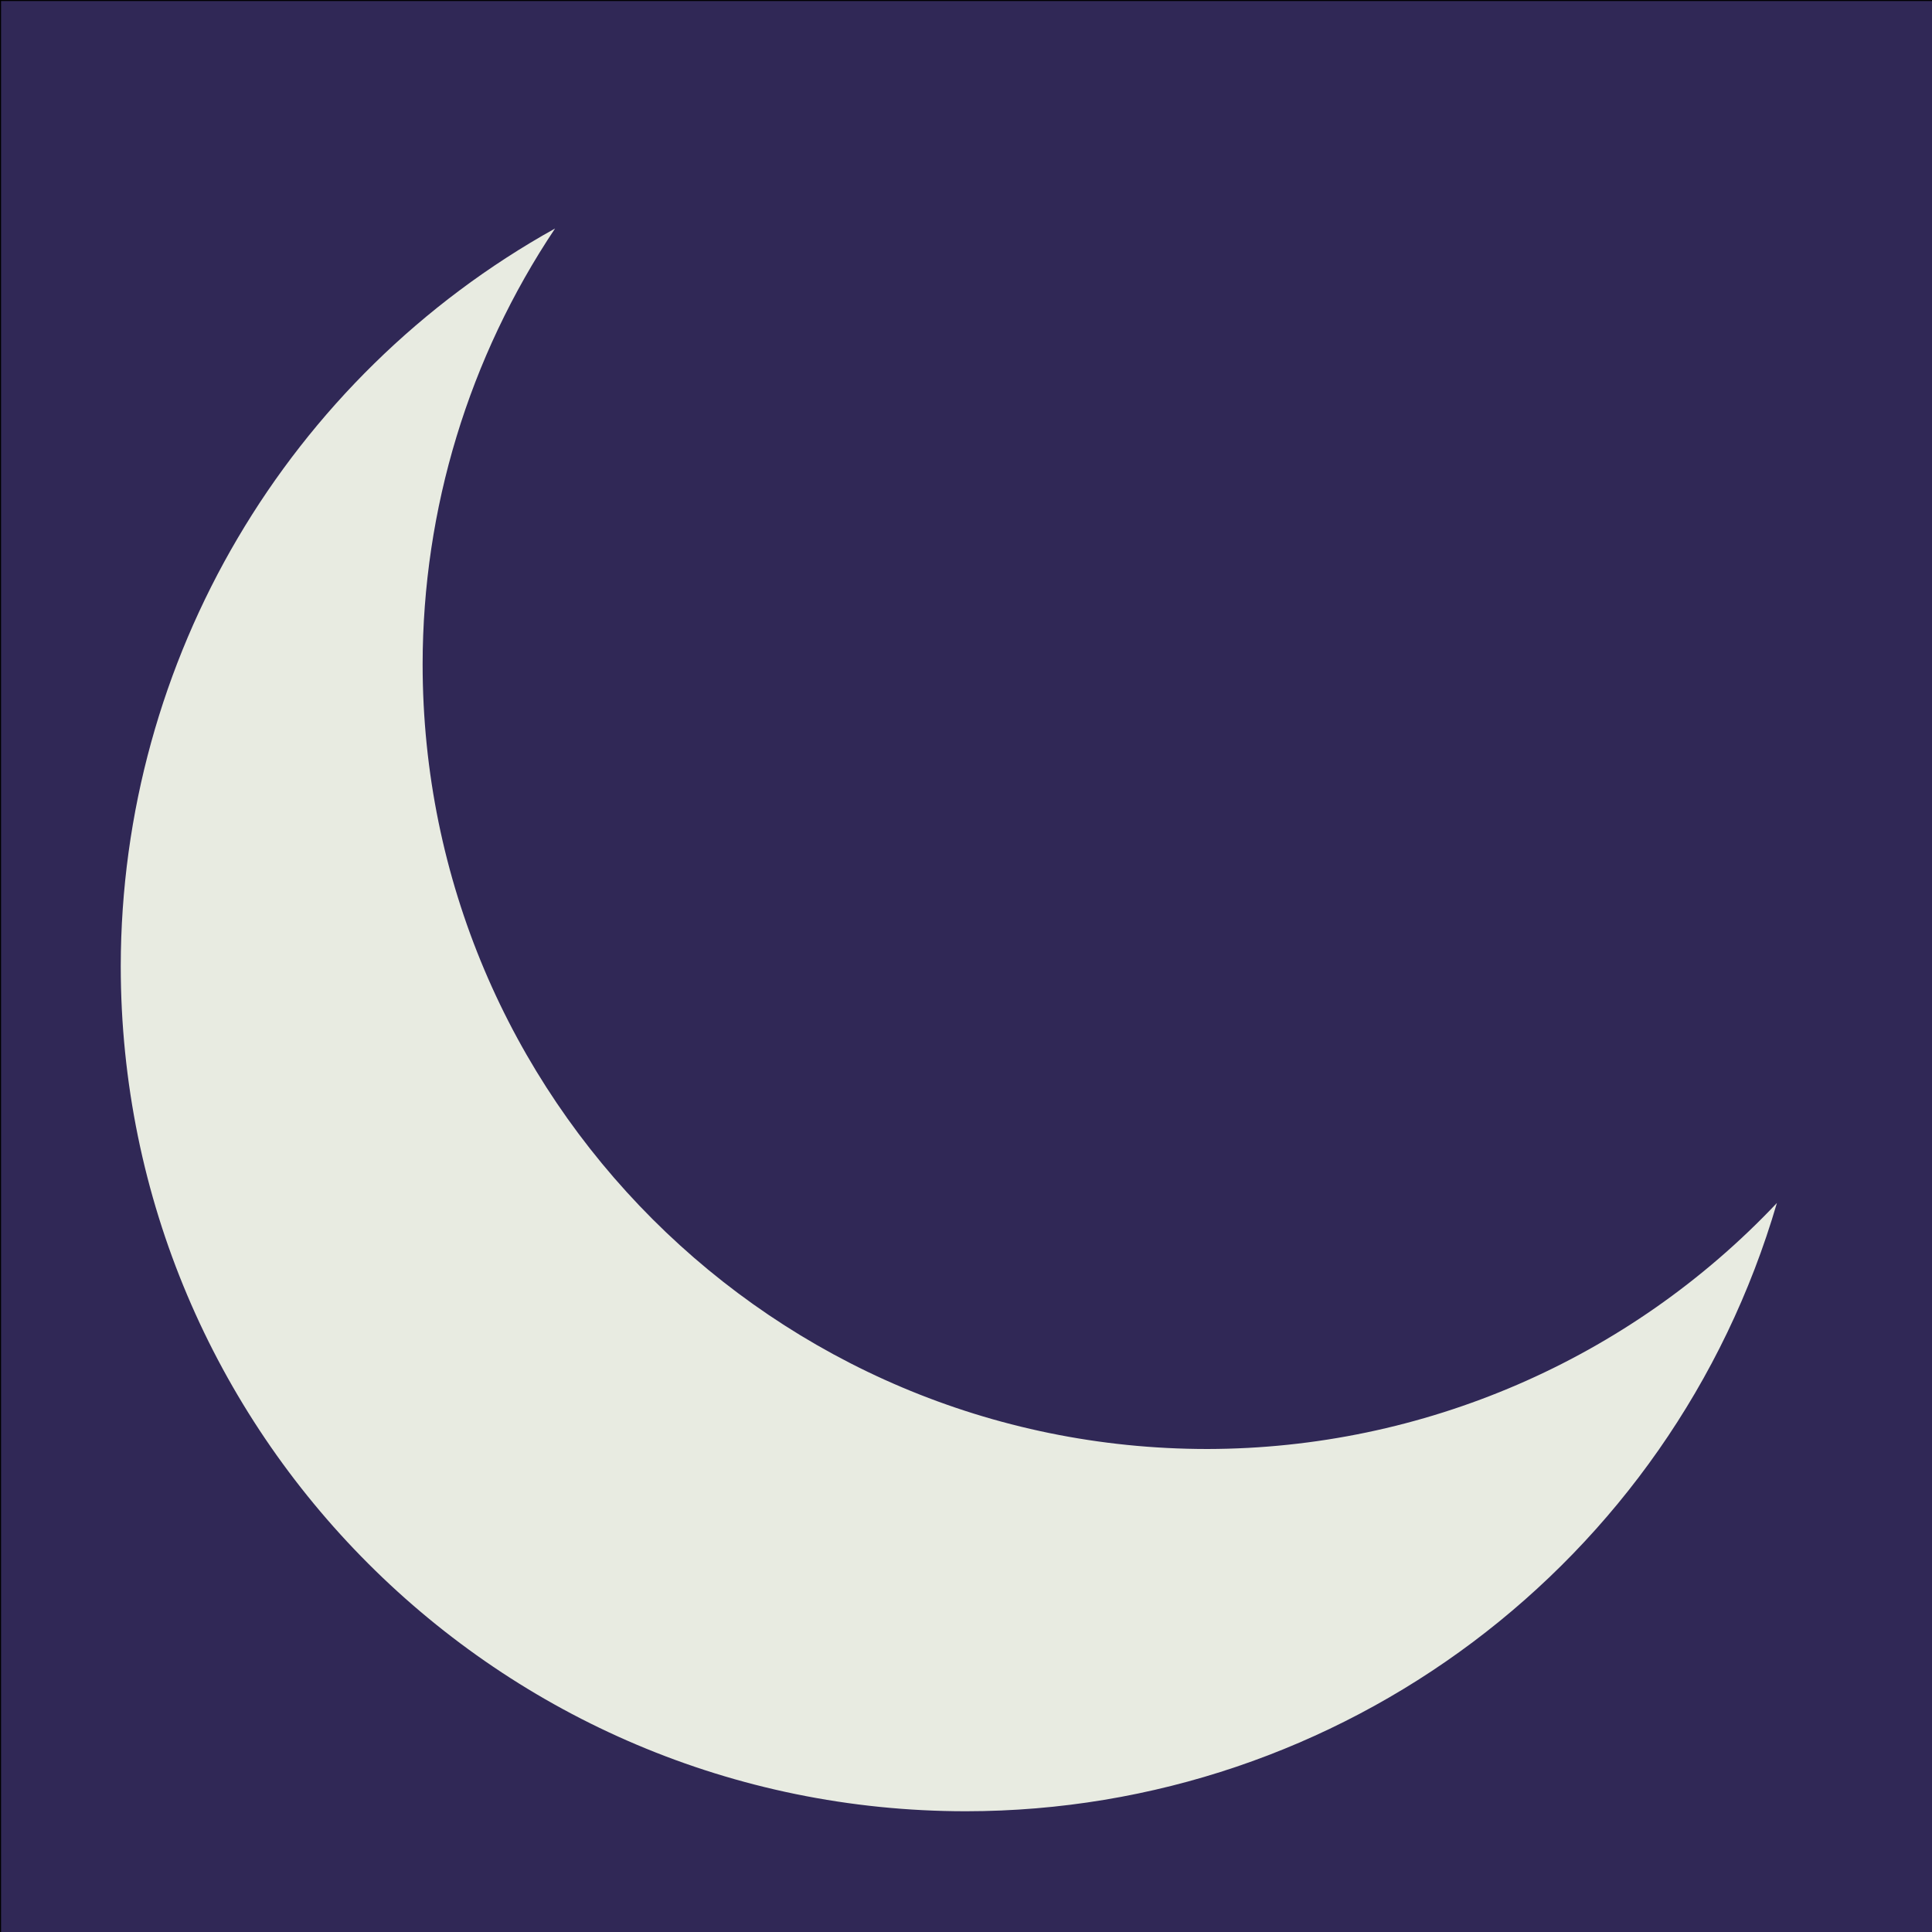 <?xml version="1.0" encoding="UTF-8" standalone="no"?>
<svg
   xmlns:dc="http://purl.org/dc/elements/1.1/"
   xmlns:cc="http://creativecommons.org/ns#"
   xmlns:rdf="http://www.w3.org/1999/02/22-rdf-syntax-ns#"
   xmlns:svg="http://www.w3.org/2000/svg"
   xmlns="http://www.w3.org/2000/svg"
   id="svg8"
   version="1.1"
   viewBox="0 0 512 512"
   style="height: 512px; width: 512px;">
  <defs
     id="defs12" />
  <rect
     y="-0.721"
     x="-0.721"
     height="518.49"
     width="515.606"
     id="rect4871"
     style="opacity:1;fill:#302856;fill-opacity:1;fill-rule:nonzero;stroke:#000000;stroke-width:2;stroke-linecap:round;stroke-linejoin:round;stroke-miterlimit:4;stroke-dasharray:none;stroke-opacity:1" />
  <g
     style=""
     id="g6"
     transform="translate(0,0)"
     class="">
    <path
       style="fill:#e8ebe1;fill-opacity:1"
       id="path4"
       d="M 147.1,60.55 C 76.145,100.024 32.108,174.804 32,256 32,379.712 132.288,480 256,480 355.481,479.948 443.01,414.292 470.9,318.8 431.686,360.331 377.119,383.908 320,384 205.125,384 112,290.875 112,176 c 0.035,-41.106 12.249,-81.28 35.1,-115.45 z" />
  </g>
</svg>
